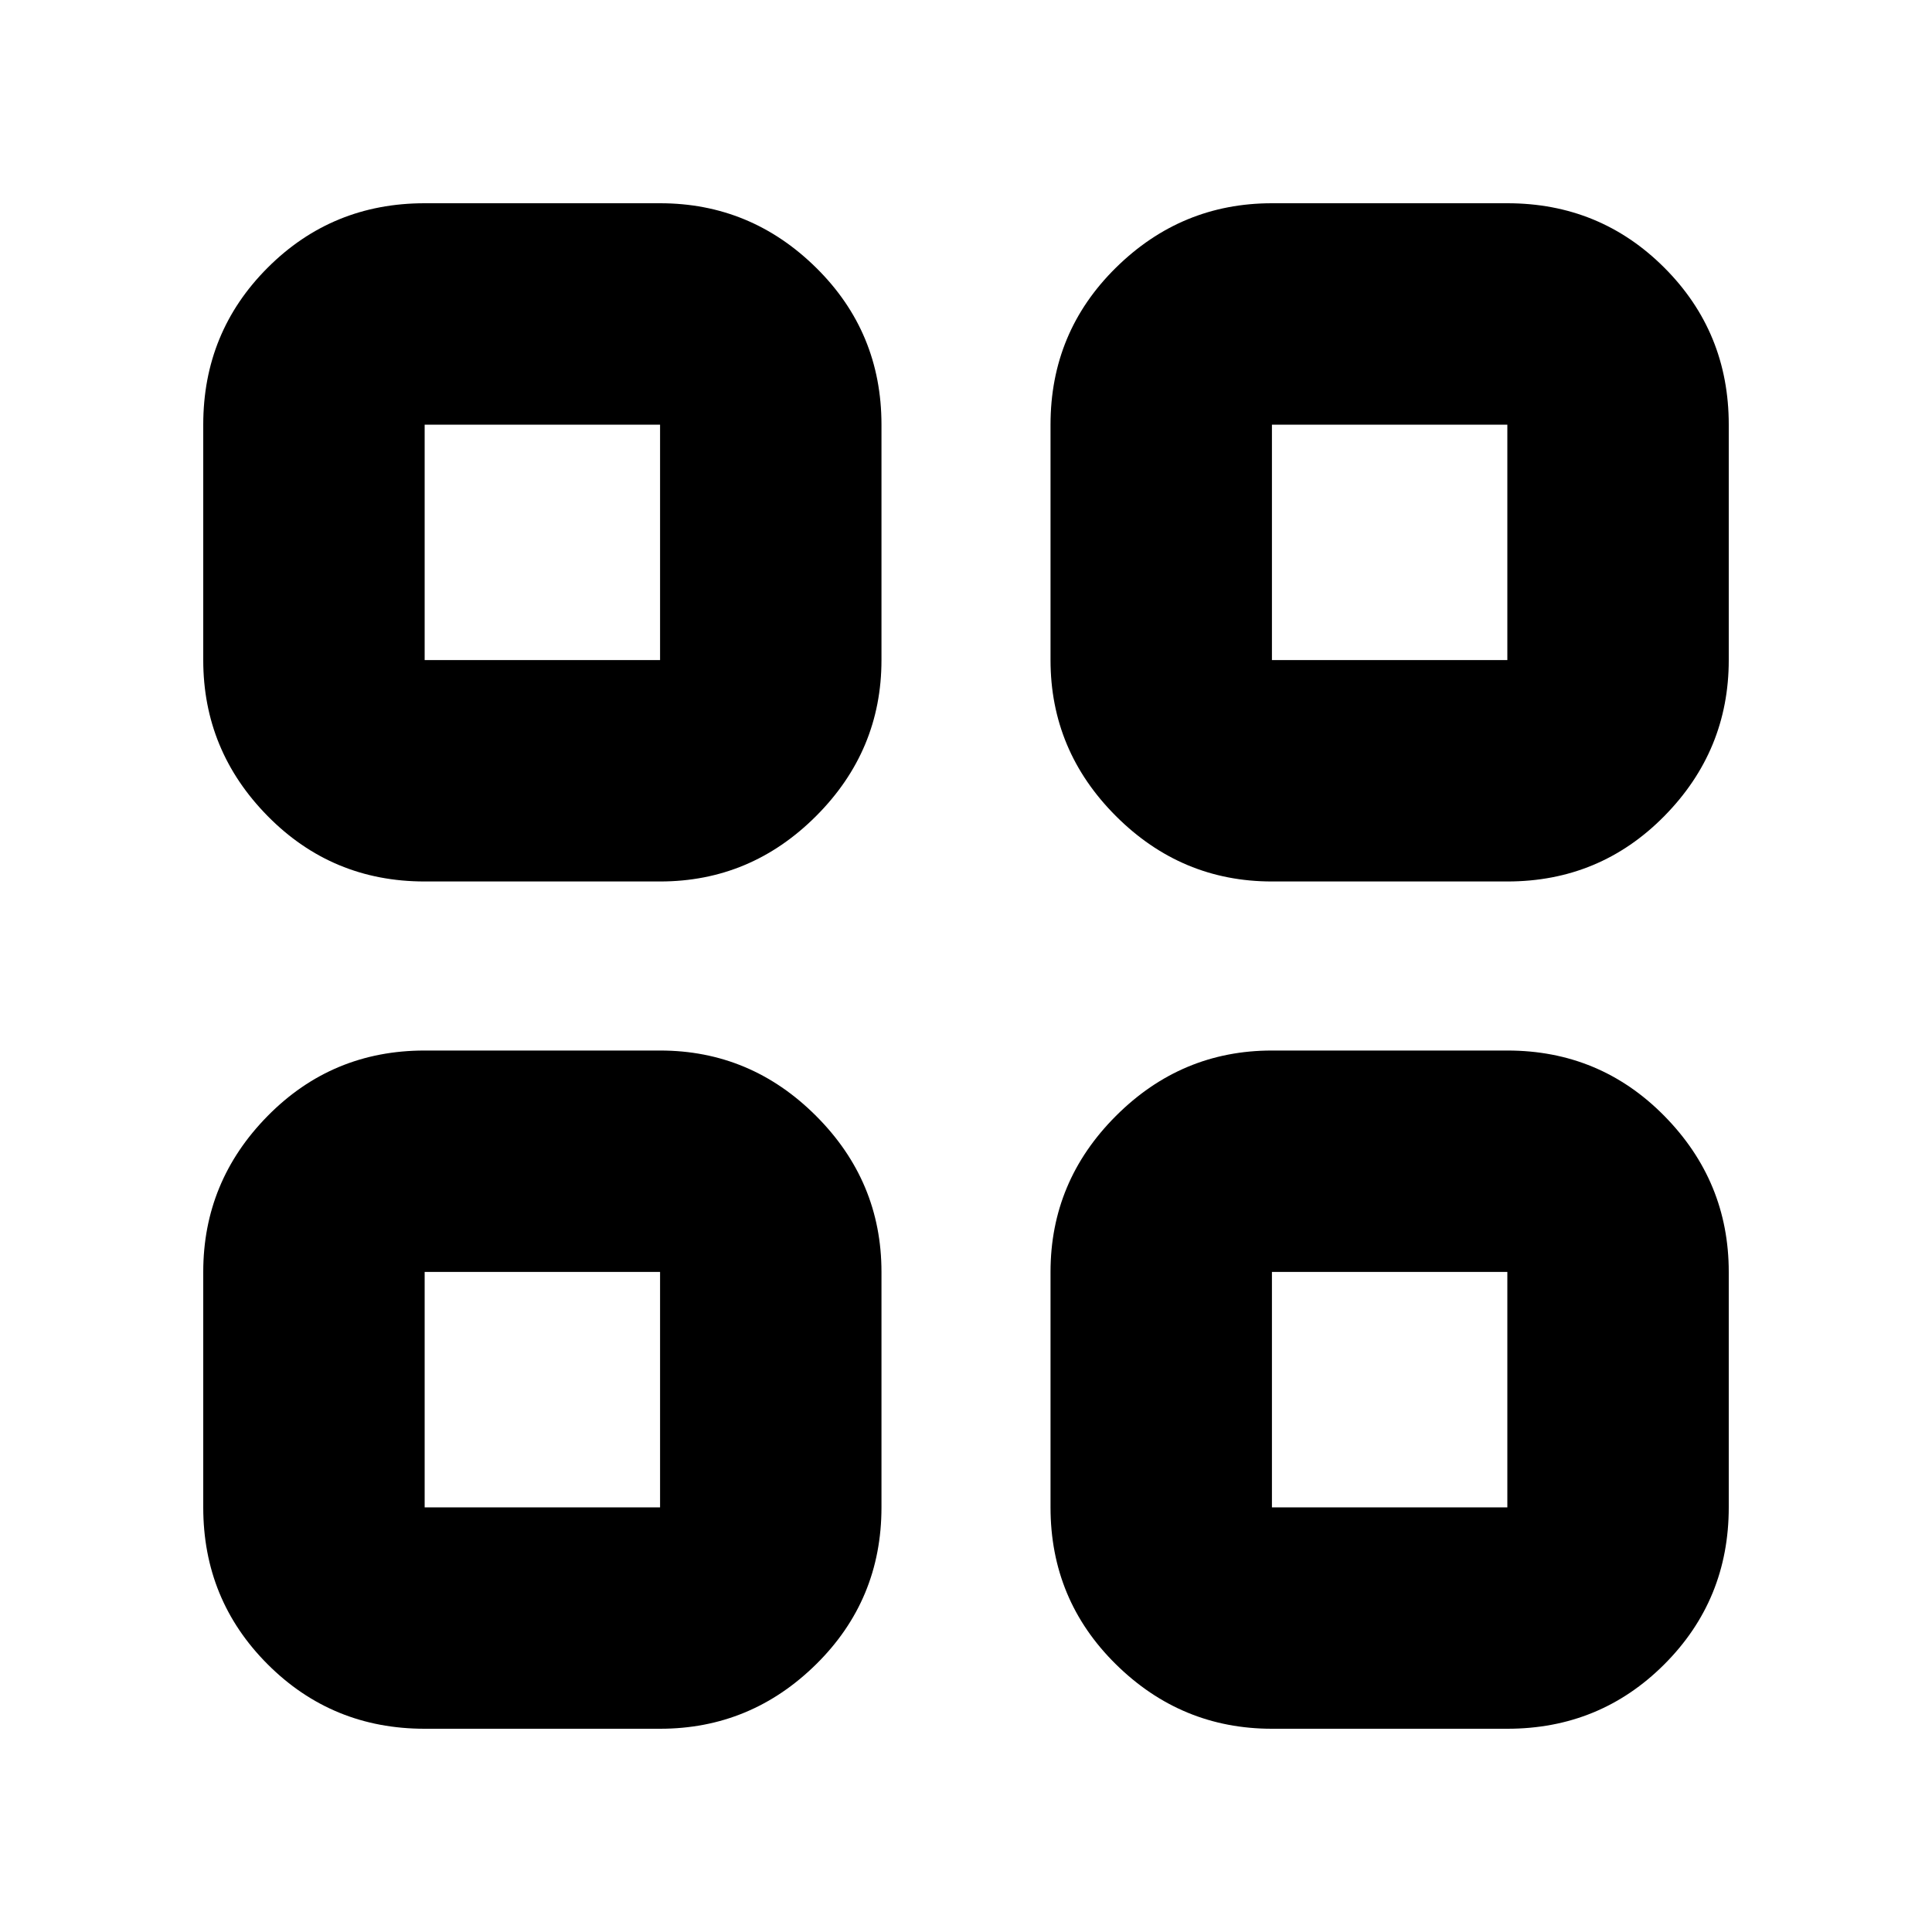 <svg xmlns="http://www.w3.org/2000/svg" height="20" width="20"><path d="M4.396 9.125q-.958 0-1.625-.677t-.667-1.615V4.396q0-.958.667-1.625t1.625-.667h2.437q.938 0 1.615.667t.677 1.625v2.437q0 .938-.677 1.615t-1.615.677Zm0 8.771q-.958 0-1.625-.667t-.667-1.625v-2.437q0-.938.667-1.615t1.625-.677h2.437q.938 0 1.615.677t.677 1.615v2.437q0 .958-.677 1.625t-1.615.667Zm8.771-8.771q-.938 0-1.615-.677t-.677-1.615V4.396q0-.958.677-1.625t1.615-.667h2.437q.958 0 1.625.667t.667 1.625v2.437q0 .938-.667 1.615t-1.625.677Zm0 8.771q-.938 0-1.615-.667t-.677-1.625v-2.437q0-.938.677-1.615t1.615-.677h2.437q.958 0 1.625.677t.667 1.615v2.437q0 .958-.667 1.625t-1.625.667ZM4.396 6.833h2.437V4.396H4.396Zm8.771 0h2.437V4.396h-2.437Zm0 8.771h2.437v-2.437h-2.437Zm-8.771 0h2.437v-2.437H4.396Zm8.771-8.771Zm0 6.334Zm-6.334 0Zm0-6.334Z"/></svg>